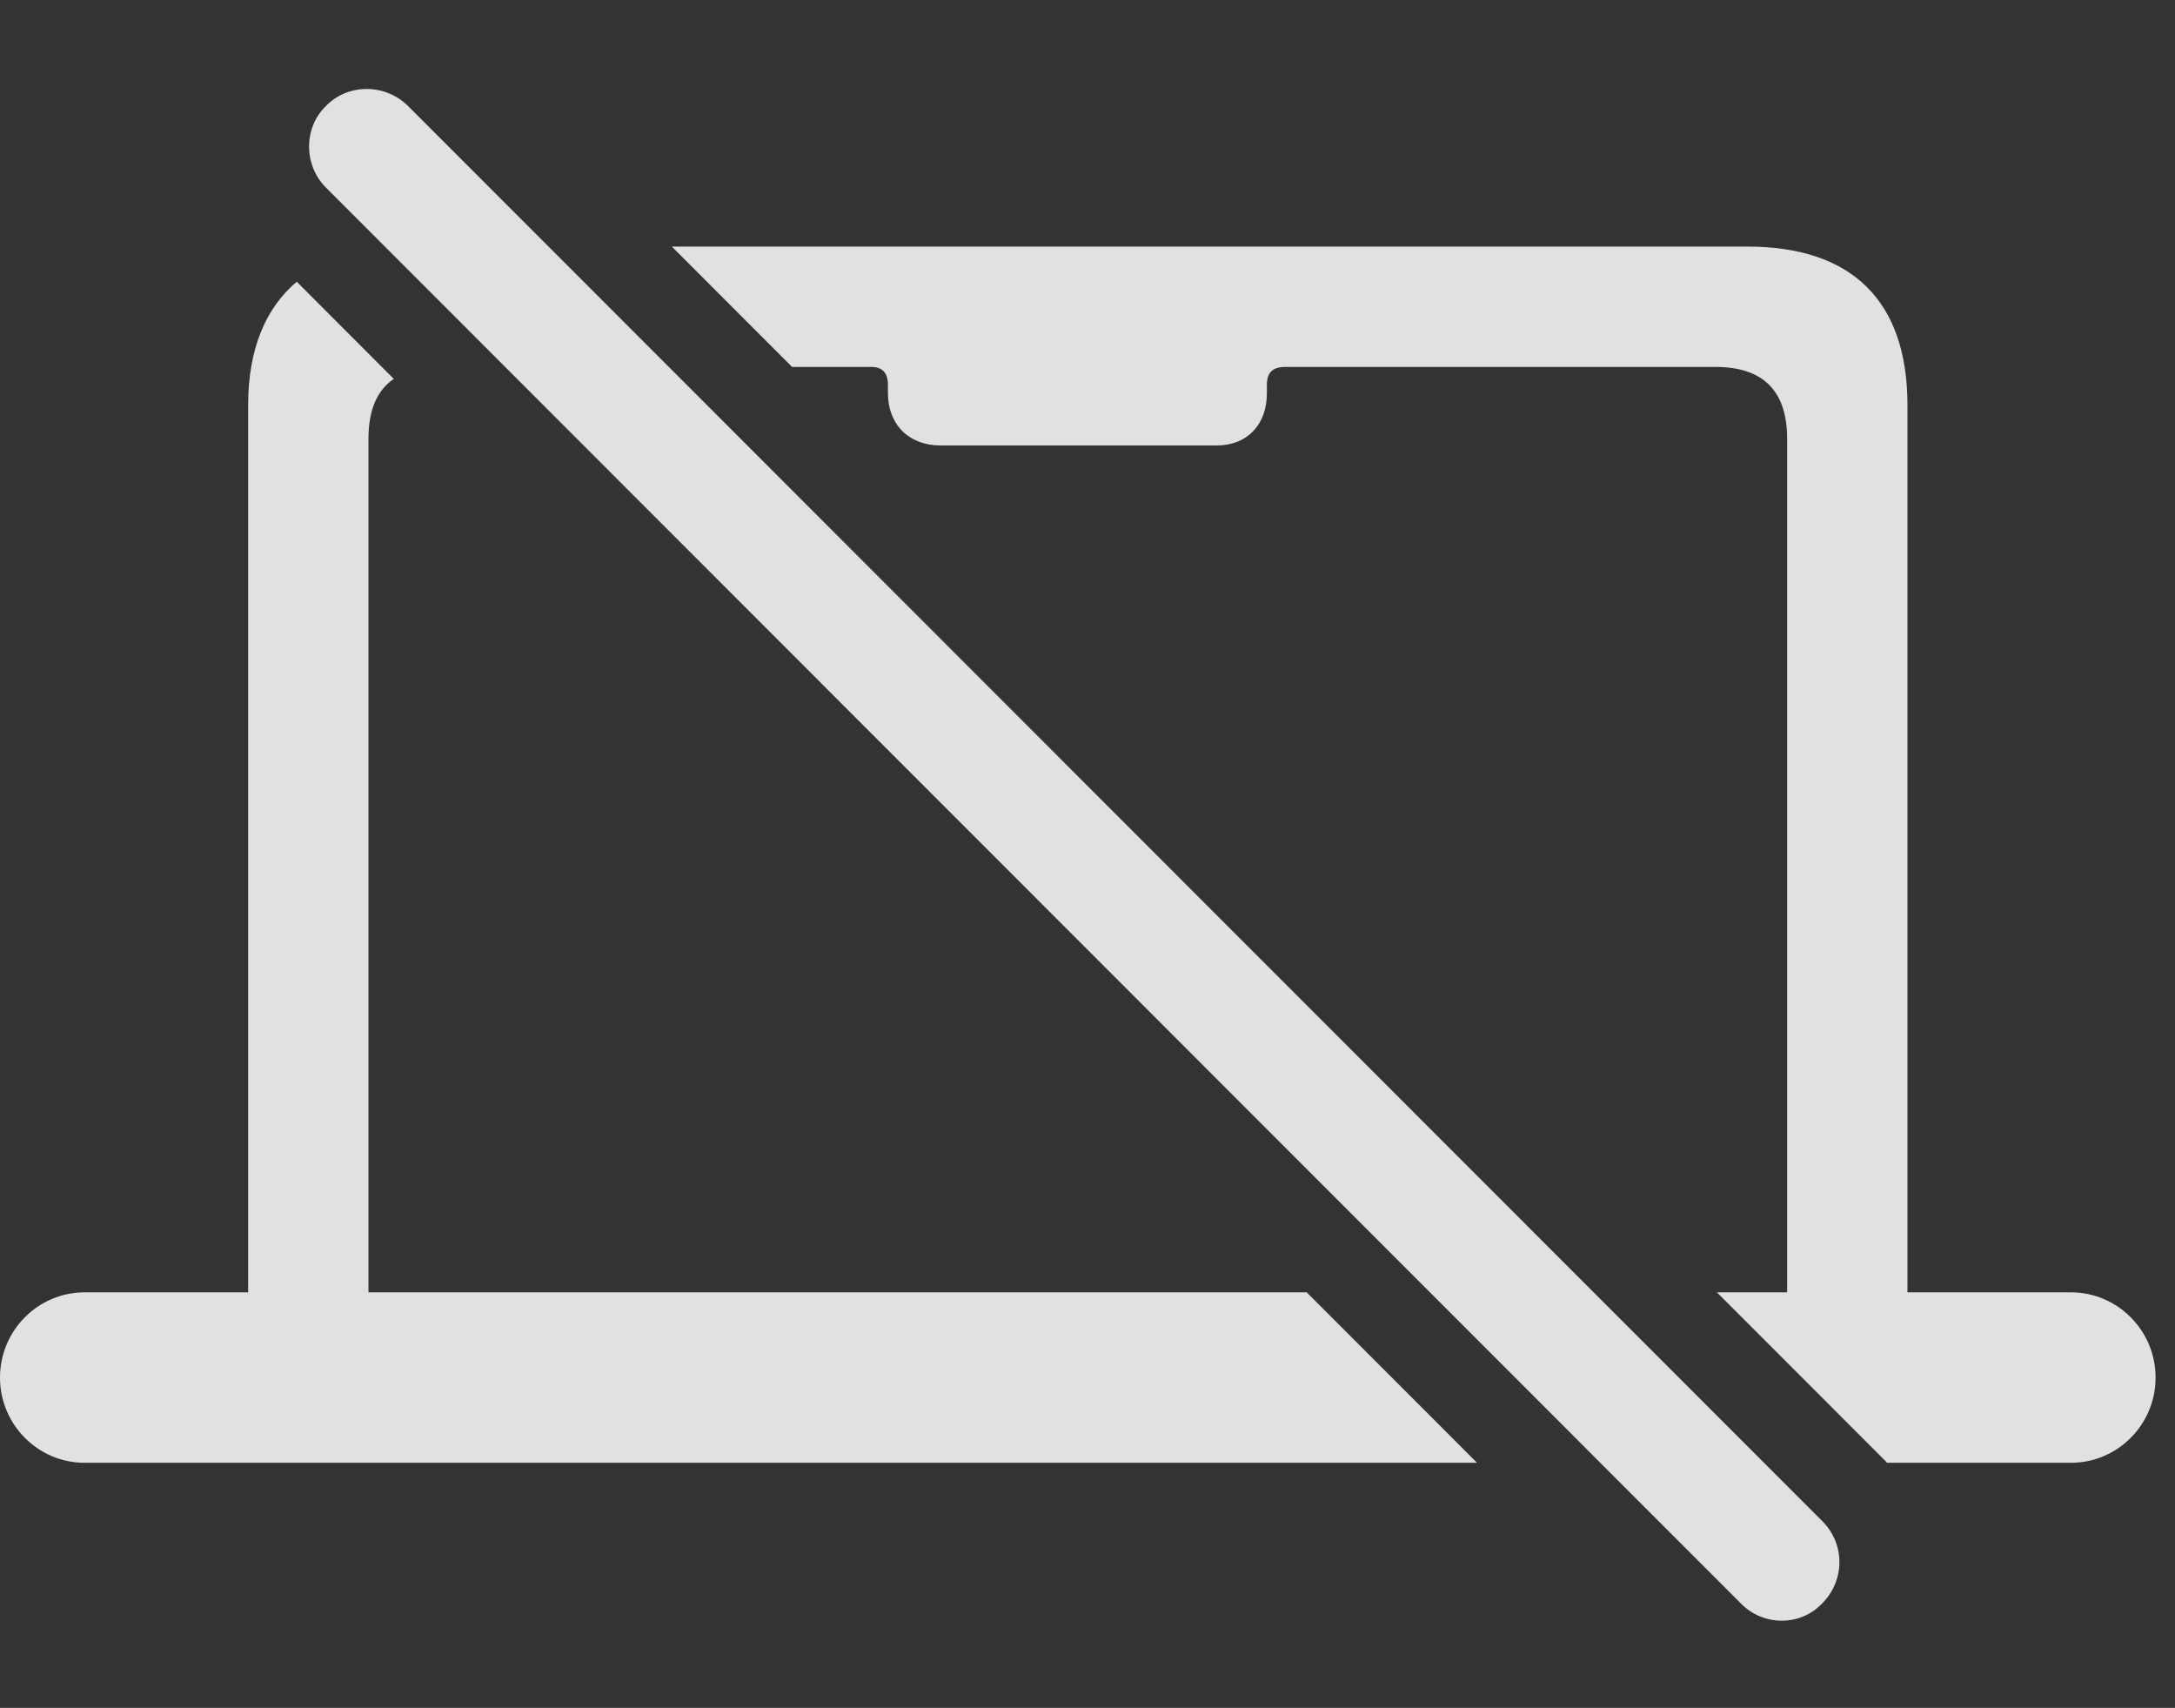 <?xml version="1.0" encoding="UTF-8"?>
<!--Generator: Apple Native CoreSVG 326-->
<!DOCTYPE svg
PUBLIC "-//W3C//DTD SVG 1.1//EN"
       "http://www.w3.org/Graphics/SVG/1.1/DTD/svg11.dtd">
<svg version="1.1" xmlns="http://www.w3.org/2000/svg" xmlns:xlink="http://www.w3.org/1999/xlink" viewBox="0 0 39.785 31.237">
 <rect x="0" y="0" width="39.785" height="31.237" fill="#333333" stroke="none"/>
 <g>
  <rect height="31.237" opacity="0" width="39.785" x="0" y="0"/>
  <path d="M7.203 6.93C6.894 7.139 6.74 7.505 6.74 8.024L6.74 23.637L23.902 23.637L27.018 26.754L1.545 26.754C0.697 26.754 0 26.057 0 25.196C0 24.334 0.697 23.637 1.545 23.637L4.539 23.637L4.539 7.408C4.539 6.39 4.857 5.634 5.428 5.153ZM12.289 4.51L31.965 4.51C33.865 4.51 34.891 5.494 34.891 7.408L34.891 23.637L37.885 23.637C38.732 23.637 39.43 24.334 39.43 25.196C39.43 26.057 38.732 26.754 37.885 26.754L34.517 26.754C34.506 26.74 34.493 26.726 34.48 26.713L31.406 23.637L32.69 23.637L32.69 8.024C32.69 7.149 32.252 6.711 31.377 6.711L23.516 6.711C23.283 6.711 23.174 6.807 23.174 7.039L23.174 7.19C23.174 7.764 22.818 8.147 22.258 8.147L17.199 8.147C16.625 8.147 16.242 7.764 16.242 7.19L16.242 7.039C16.242 6.807 16.133 6.711 15.928 6.711L14.489 6.711Z" fill="white" fill-opacity="0.85"/>
  <path d="M31.842 29.325C32.252 29.748 32.935 29.748 33.332 29.325C33.742 28.914 33.756 28.258 33.346 27.834L7.465 1.94C7.055 1.53 6.371 1.516 5.961 1.94C5.551 2.336 5.551 3.02 5.961 3.43Z" fill="white" fill-opacity="0.85"/>
 </g>
</svg>
